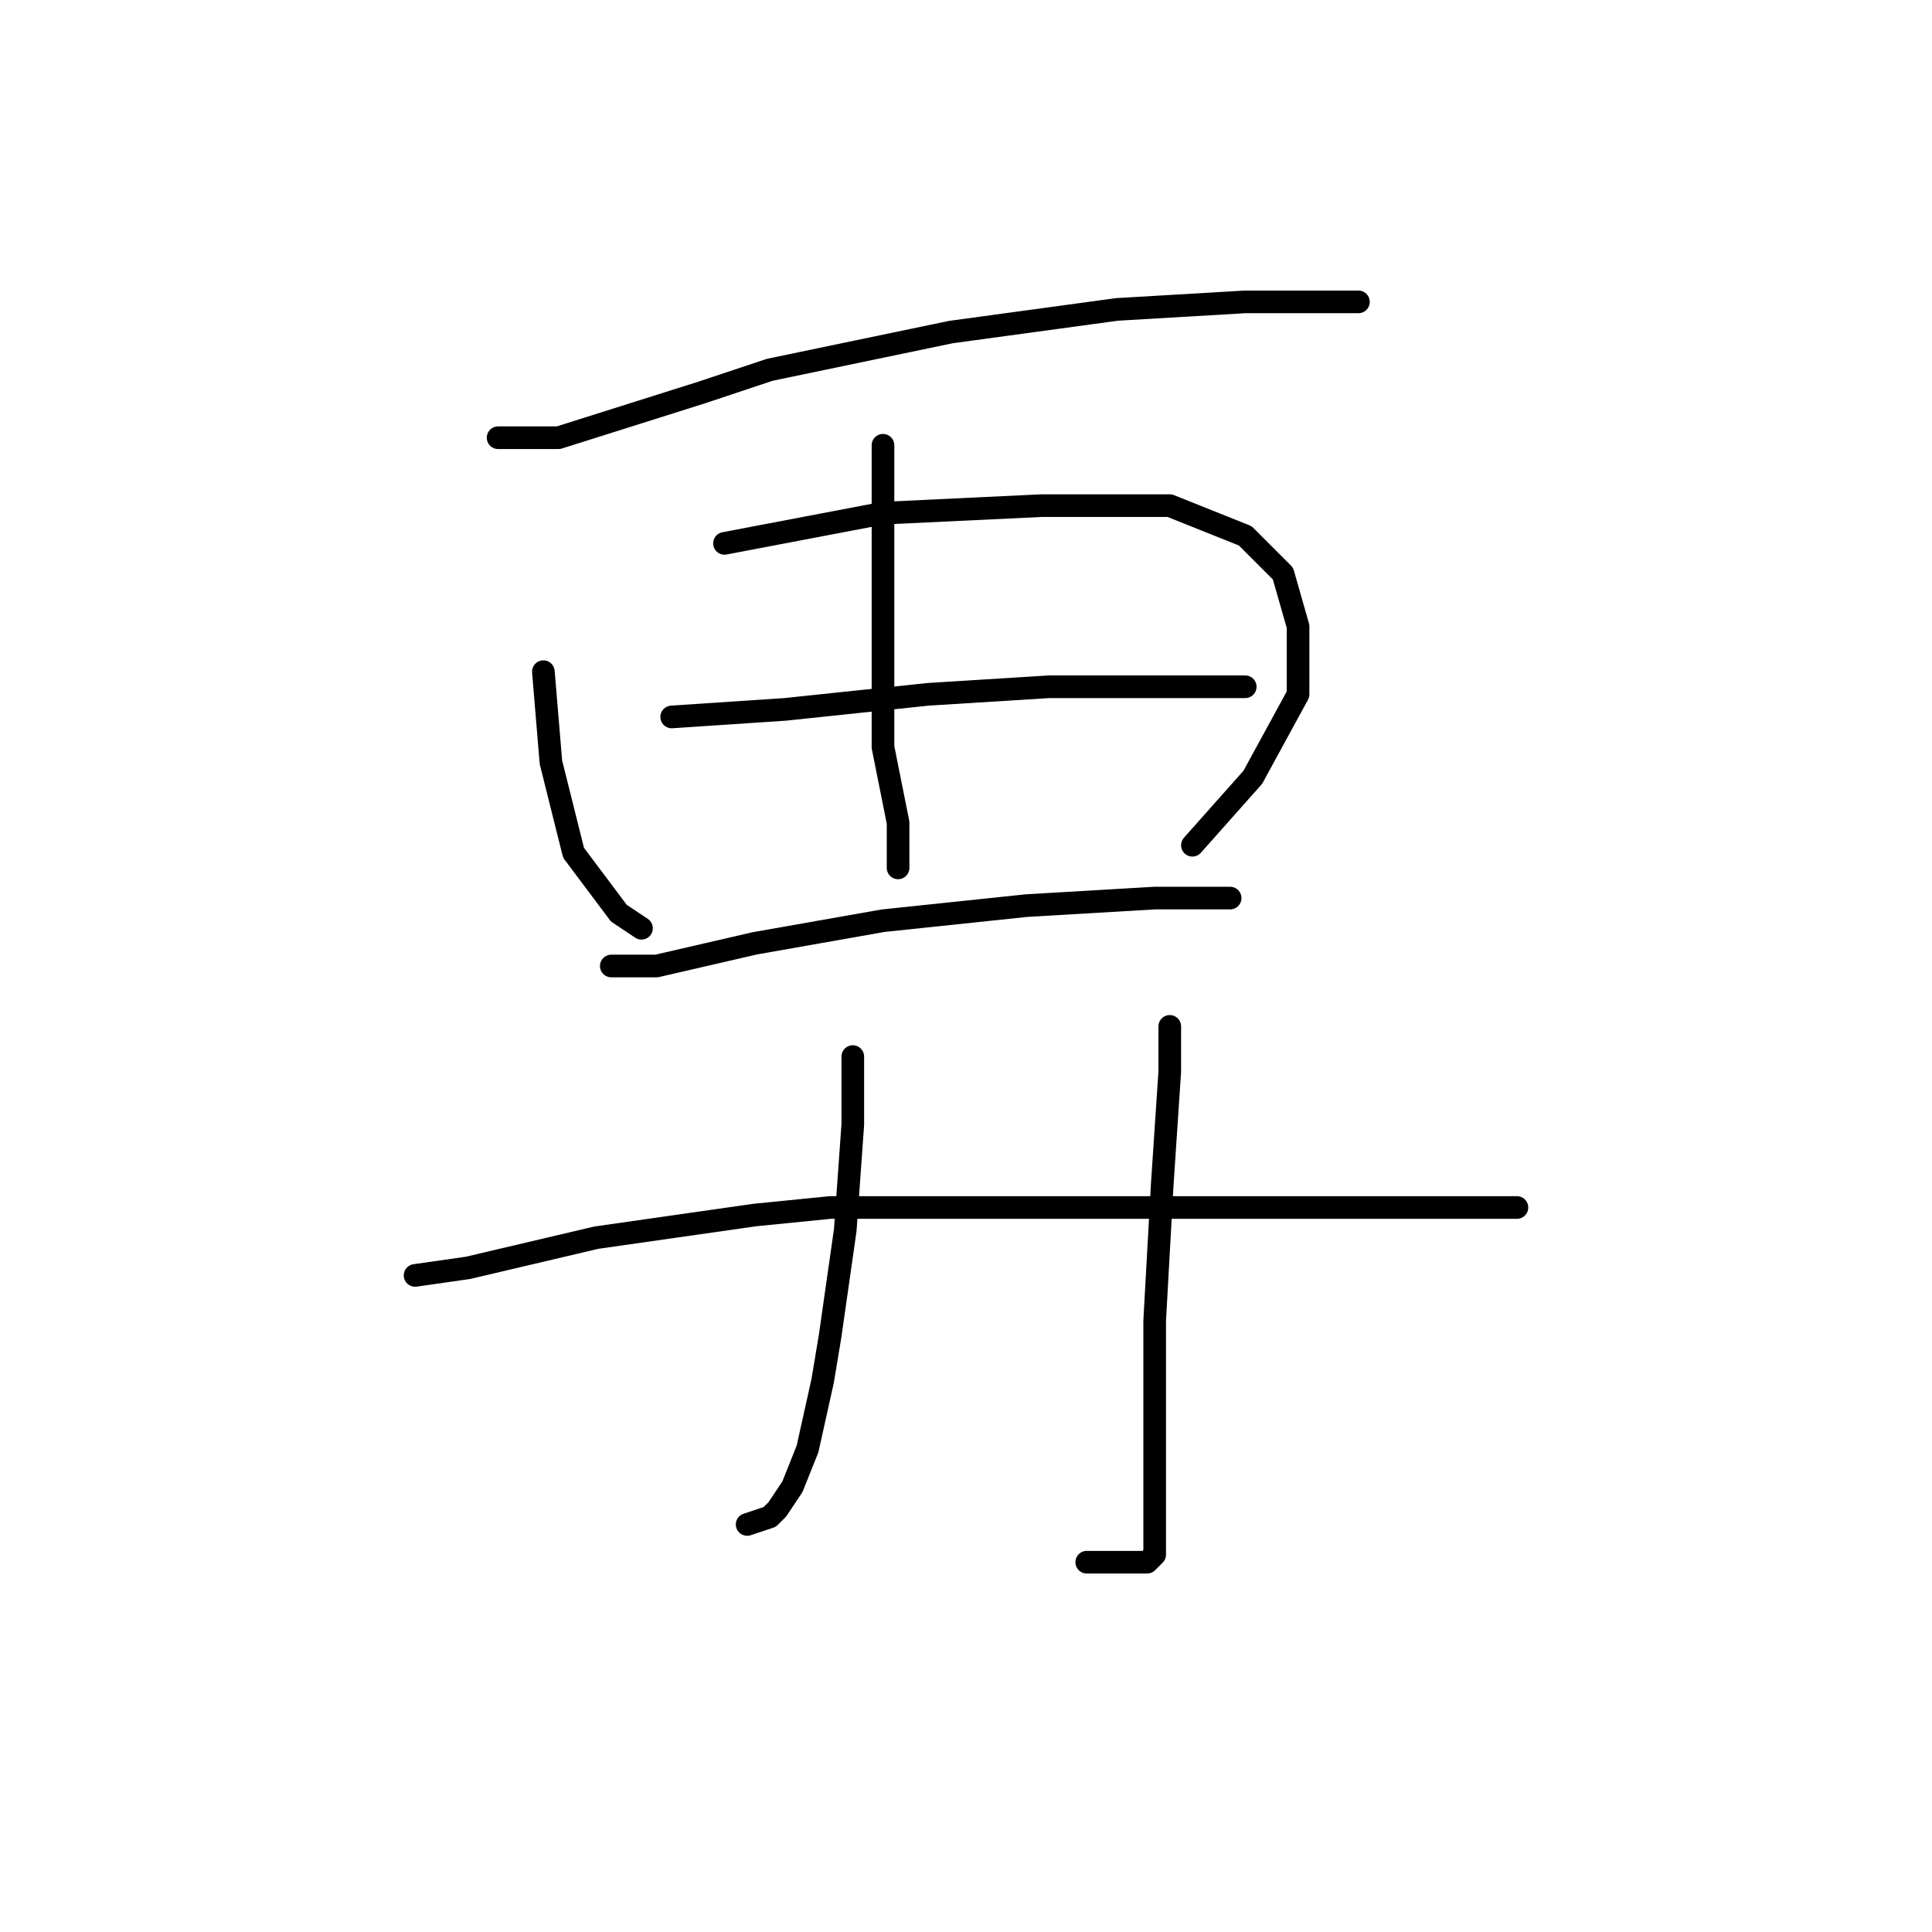 <?xml version="1.0" standalone="no"?>
    <svg width="256" height="256" xmlns="http://www.w3.org/2000/svg" version="1.1">
    <polyline stroke="black" stroke-width="3" stroke-linecap="round" fill="transparent" stroke-linejoin="round" points="66 58 74 58 93 52 102 49 126 44 148 41 165 40 178 40 180 40 180 40 " />
        <polyline stroke="black" stroke-width="3" stroke-linecap="round" fill="transparent" stroke-linejoin="round" points="117 59 117 72 117 86 117 99 119 109 119 115 119 115 " />
        <polyline stroke="black" stroke-width="3" stroke-linecap="round" fill="transparent" stroke-linejoin="round" points="72 89 73 101 76 113 82 121 85 123 85 123 " />
        <polyline stroke="black" stroke-width="3" stroke-linecap="round" fill="transparent" stroke-linejoin="round" points="96 72 117 68 138 67 155 67 165 71 170 76 172 83 172 92 166 103 158 112 158 112 " />
        <polyline stroke="black" stroke-width="3" stroke-linecap="round" fill="transparent" stroke-linejoin="round" points="89 95 104 94 123 92 139 91 155 91 164 91 165 91 165 91 " />
        <polyline stroke="black" stroke-width="3" stroke-linecap="round" fill="transparent" stroke-linejoin="round" points="81 128 87 128 100 125 117 122 136 120 153 119 163 119 163 119 " />
        <polyline stroke="black" stroke-width="3" stroke-linecap="round" fill="transparent" stroke-linejoin="round" points="113 140 113 144 113 149 112 163 110 177 109 183 107 192 105 197 103 200 102 201 99 202 99 202 " />
        <polyline stroke="black" stroke-width="3" stroke-linecap="round" fill="transparent" stroke-linejoin="round" points="155 136 155 142 154 157 153 175 153 182 153 200 153 205 153 206 152 207 148 207 144 207 144 207 " />
        <polyline stroke="black" stroke-width="3" stroke-linecap="round" fill="transparent" stroke-linejoin="round" points="55 169 62 168 79 164 100 161 110 160 135 160 157 160 176 160 190 160 201 160 201 160 " />
        </svg>